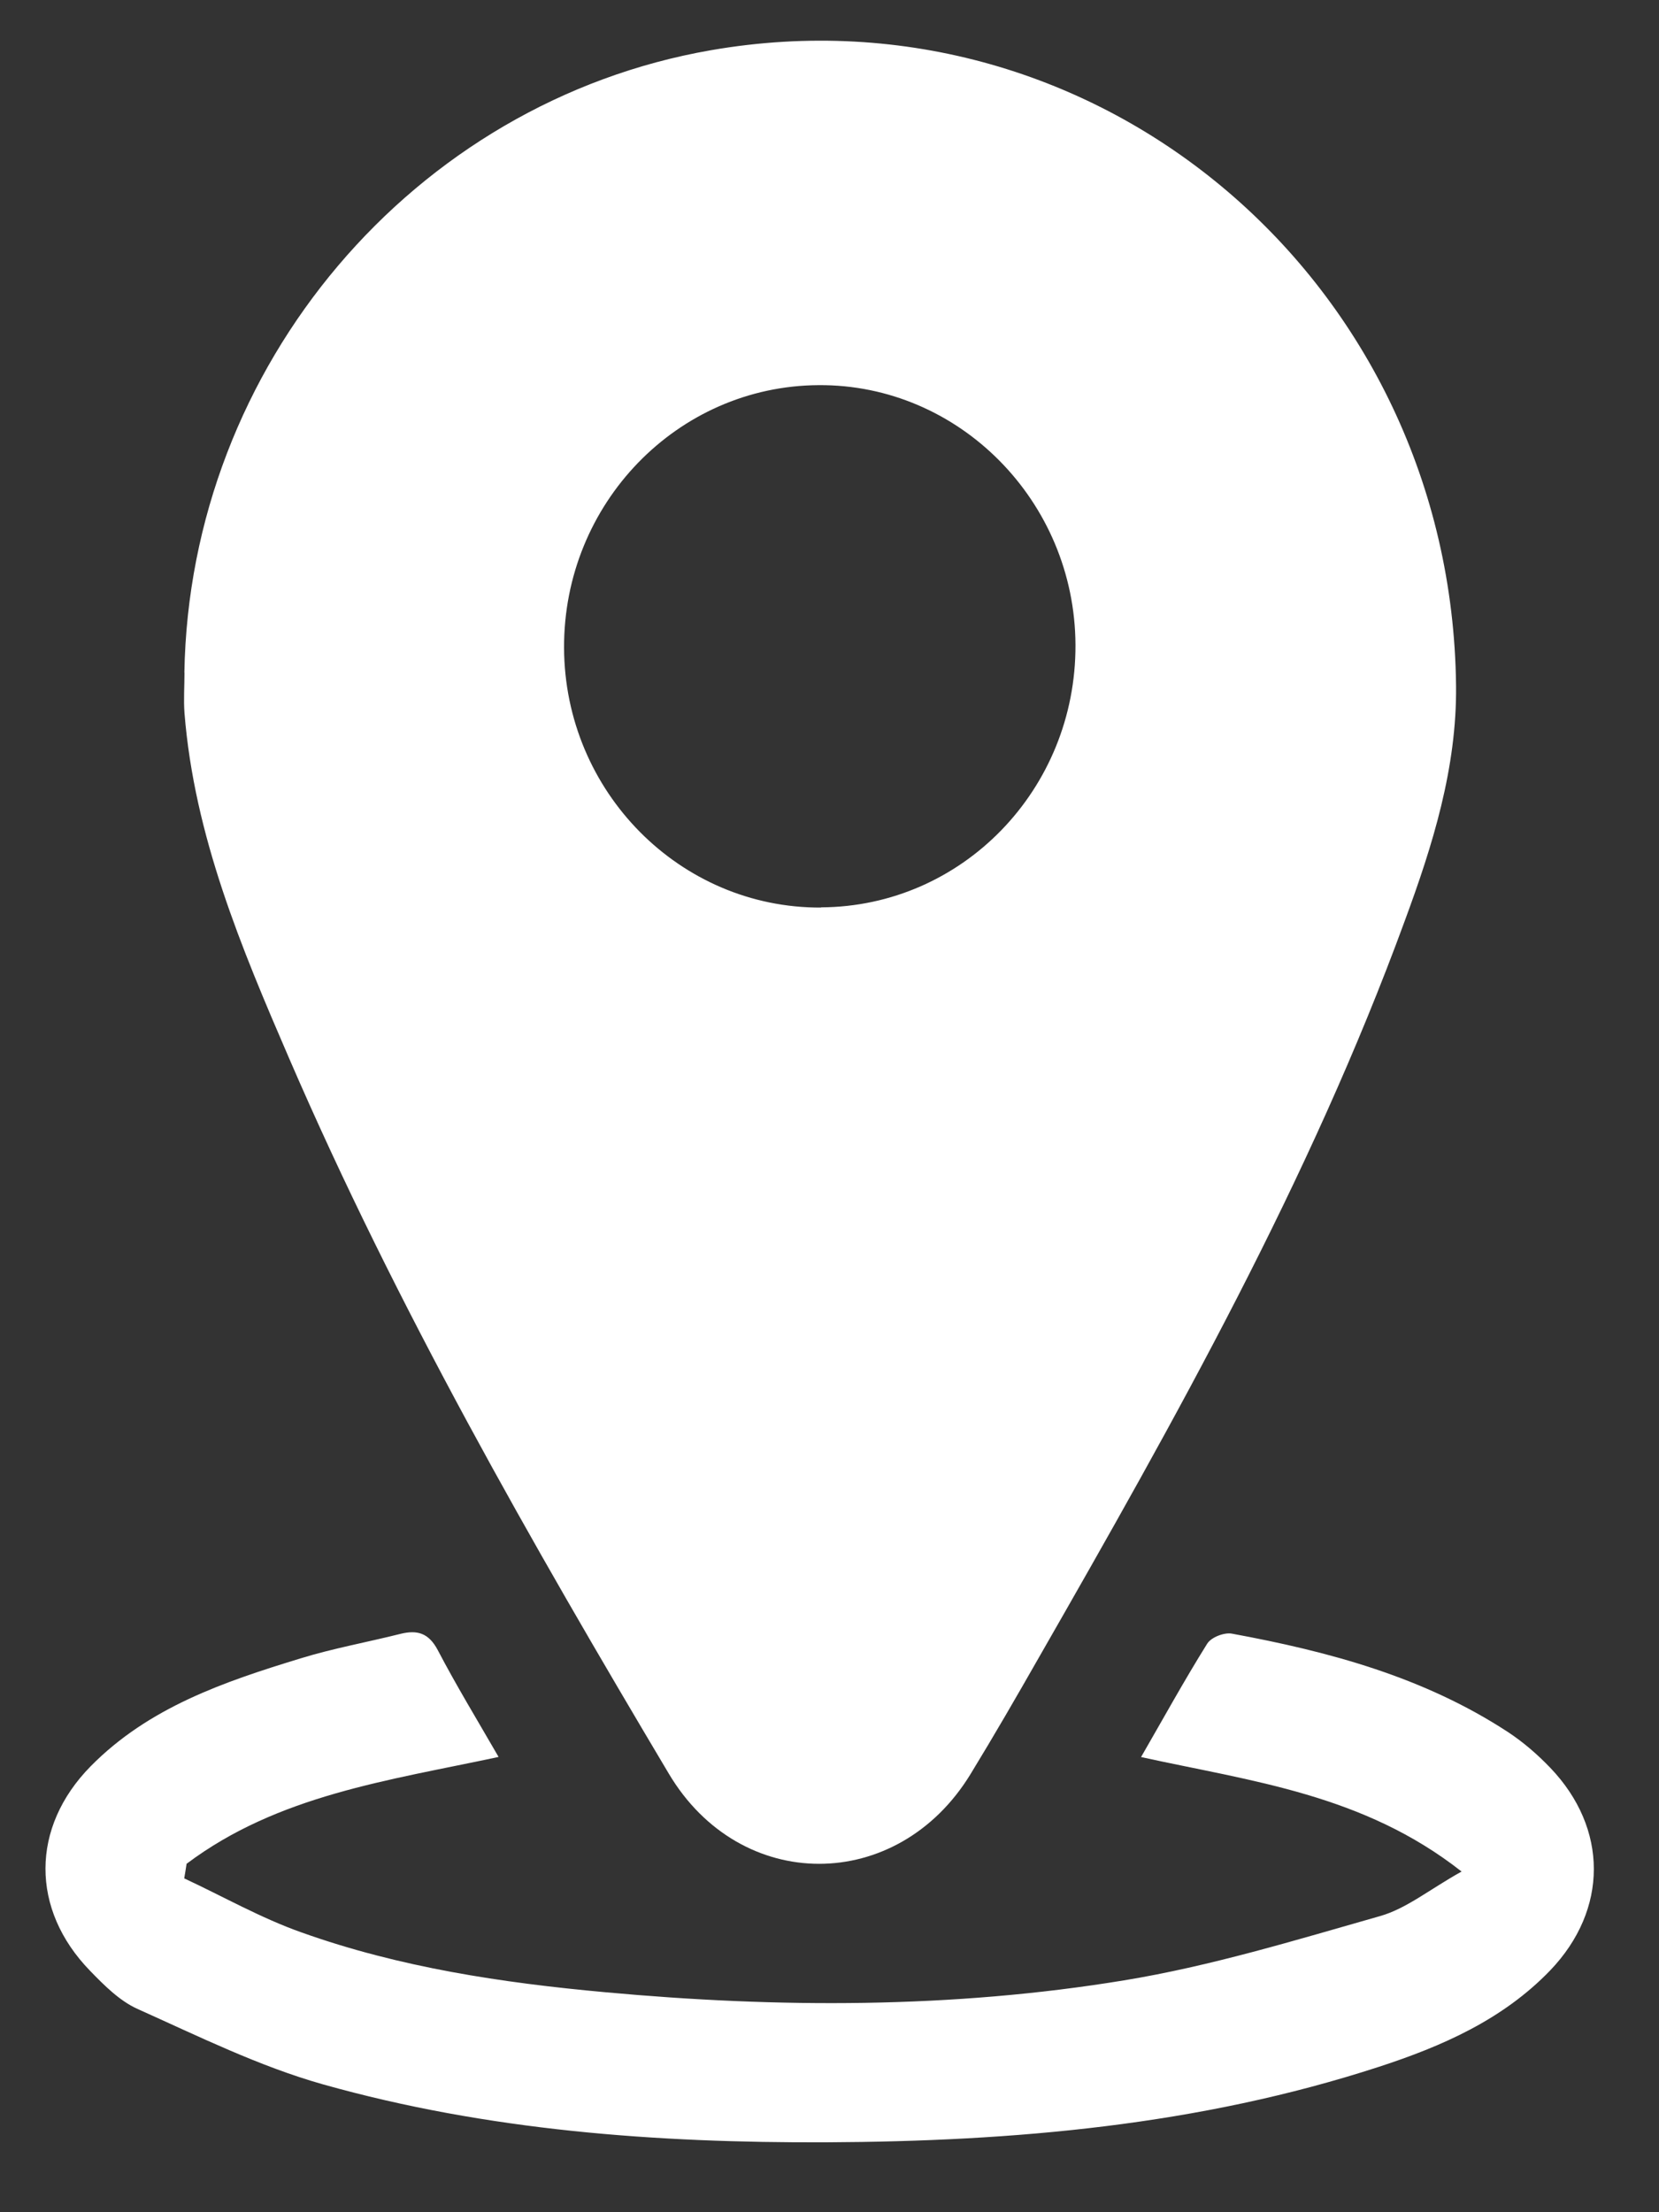 <svg width="15" height="20" viewBox="0 0 15 20" fill="none" xmlns="http://www.w3.org/2000/svg">
<rect x="0" y="0" width="15" height="20" fill="#333333" stroke="none"/>
<g clip-path="url(#clip0_810_233)">
<path d="M1.667 6.082C1.714 3.304 3.741 0.921 6.428 0.454C9.944 -0.157 13.125 2.557 13.165 6.199C13.173 6.942 12.954 7.641 12.701 8.326C11.843 10.67 10.628 12.831 9.396 14.98C9.193 15.336 8.988 15.691 8.774 16.041C8.114 17.119 6.694 17.123 6.047 16.035C4.799 13.938 3.587 11.819 2.615 9.57C2.182 8.568 1.757 7.559 1.668 6.446C1.659 6.325 1.668 6.203 1.668 6.081L1.667 6.082ZM7.424 8.203C8.701 8.197 9.729 7.137 9.724 5.831C9.719 4.531 8.671 3.472 7.4 3.482C6.124 3.49 5.095 4.553 5.1 5.857C5.105 7.157 6.148 8.211 7.424 8.205V8.203Z" fill="white"/>
<path d="M1.666 16.982C2.018 17.146 2.36 17.341 2.725 17.47C3.612 17.787 4.539 17.926 5.471 18.011C7.038 18.155 8.608 18.159 10.162 17.904C10.944 17.776 11.711 17.541 12.477 17.323C12.715 17.256 12.923 17.083 13.215 16.92C12.326 16.221 11.319 16.105 10.317 15.885C10.523 15.528 10.71 15.188 10.915 14.86C10.951 14.802 11.068 14.757 11.137 14.769C12.016 14.931 12.874 15.161 13.636 15.66C13.774 15.751 13.902 15.862 14.017 15.982C14.542 16.531 14.542 17.264 14.017 17.813C13.587 18.26 13.037 18.5 12.466 18.686C10.841 19.215 9.164 19.36 7.47 19.368C5.934 19.374 4.405 19.262 2.92 18.844C2.343 18.681 1.794 18.409 1.243 18.162C1.081 18.089 0.942 17.949 0.814 17.817C0.275 17.262 0.277 16.521 0.819 15.969C1.345 15.435 2.027 15.204 2.714 14.994C3.012 14.902 3.32 14.847 3.622 14.771C3.773 14.734 3.876 14.763 3.958 14.918C4.126 15.239 4.314 15.548 4.508 15.884C3.513 16.097 2.515 16.228 1.687 16.85C1.68 16.893 1.674 16.937 1.666 16.98V16.982Z" fill="white"/>
</g>
<defs>
<clipPath id="clip0_810_233">
<rect width="14" height="19" fill="white" transform="translate(0.411 0.368)"/>
</clipPath>
</defs>
</svg>
